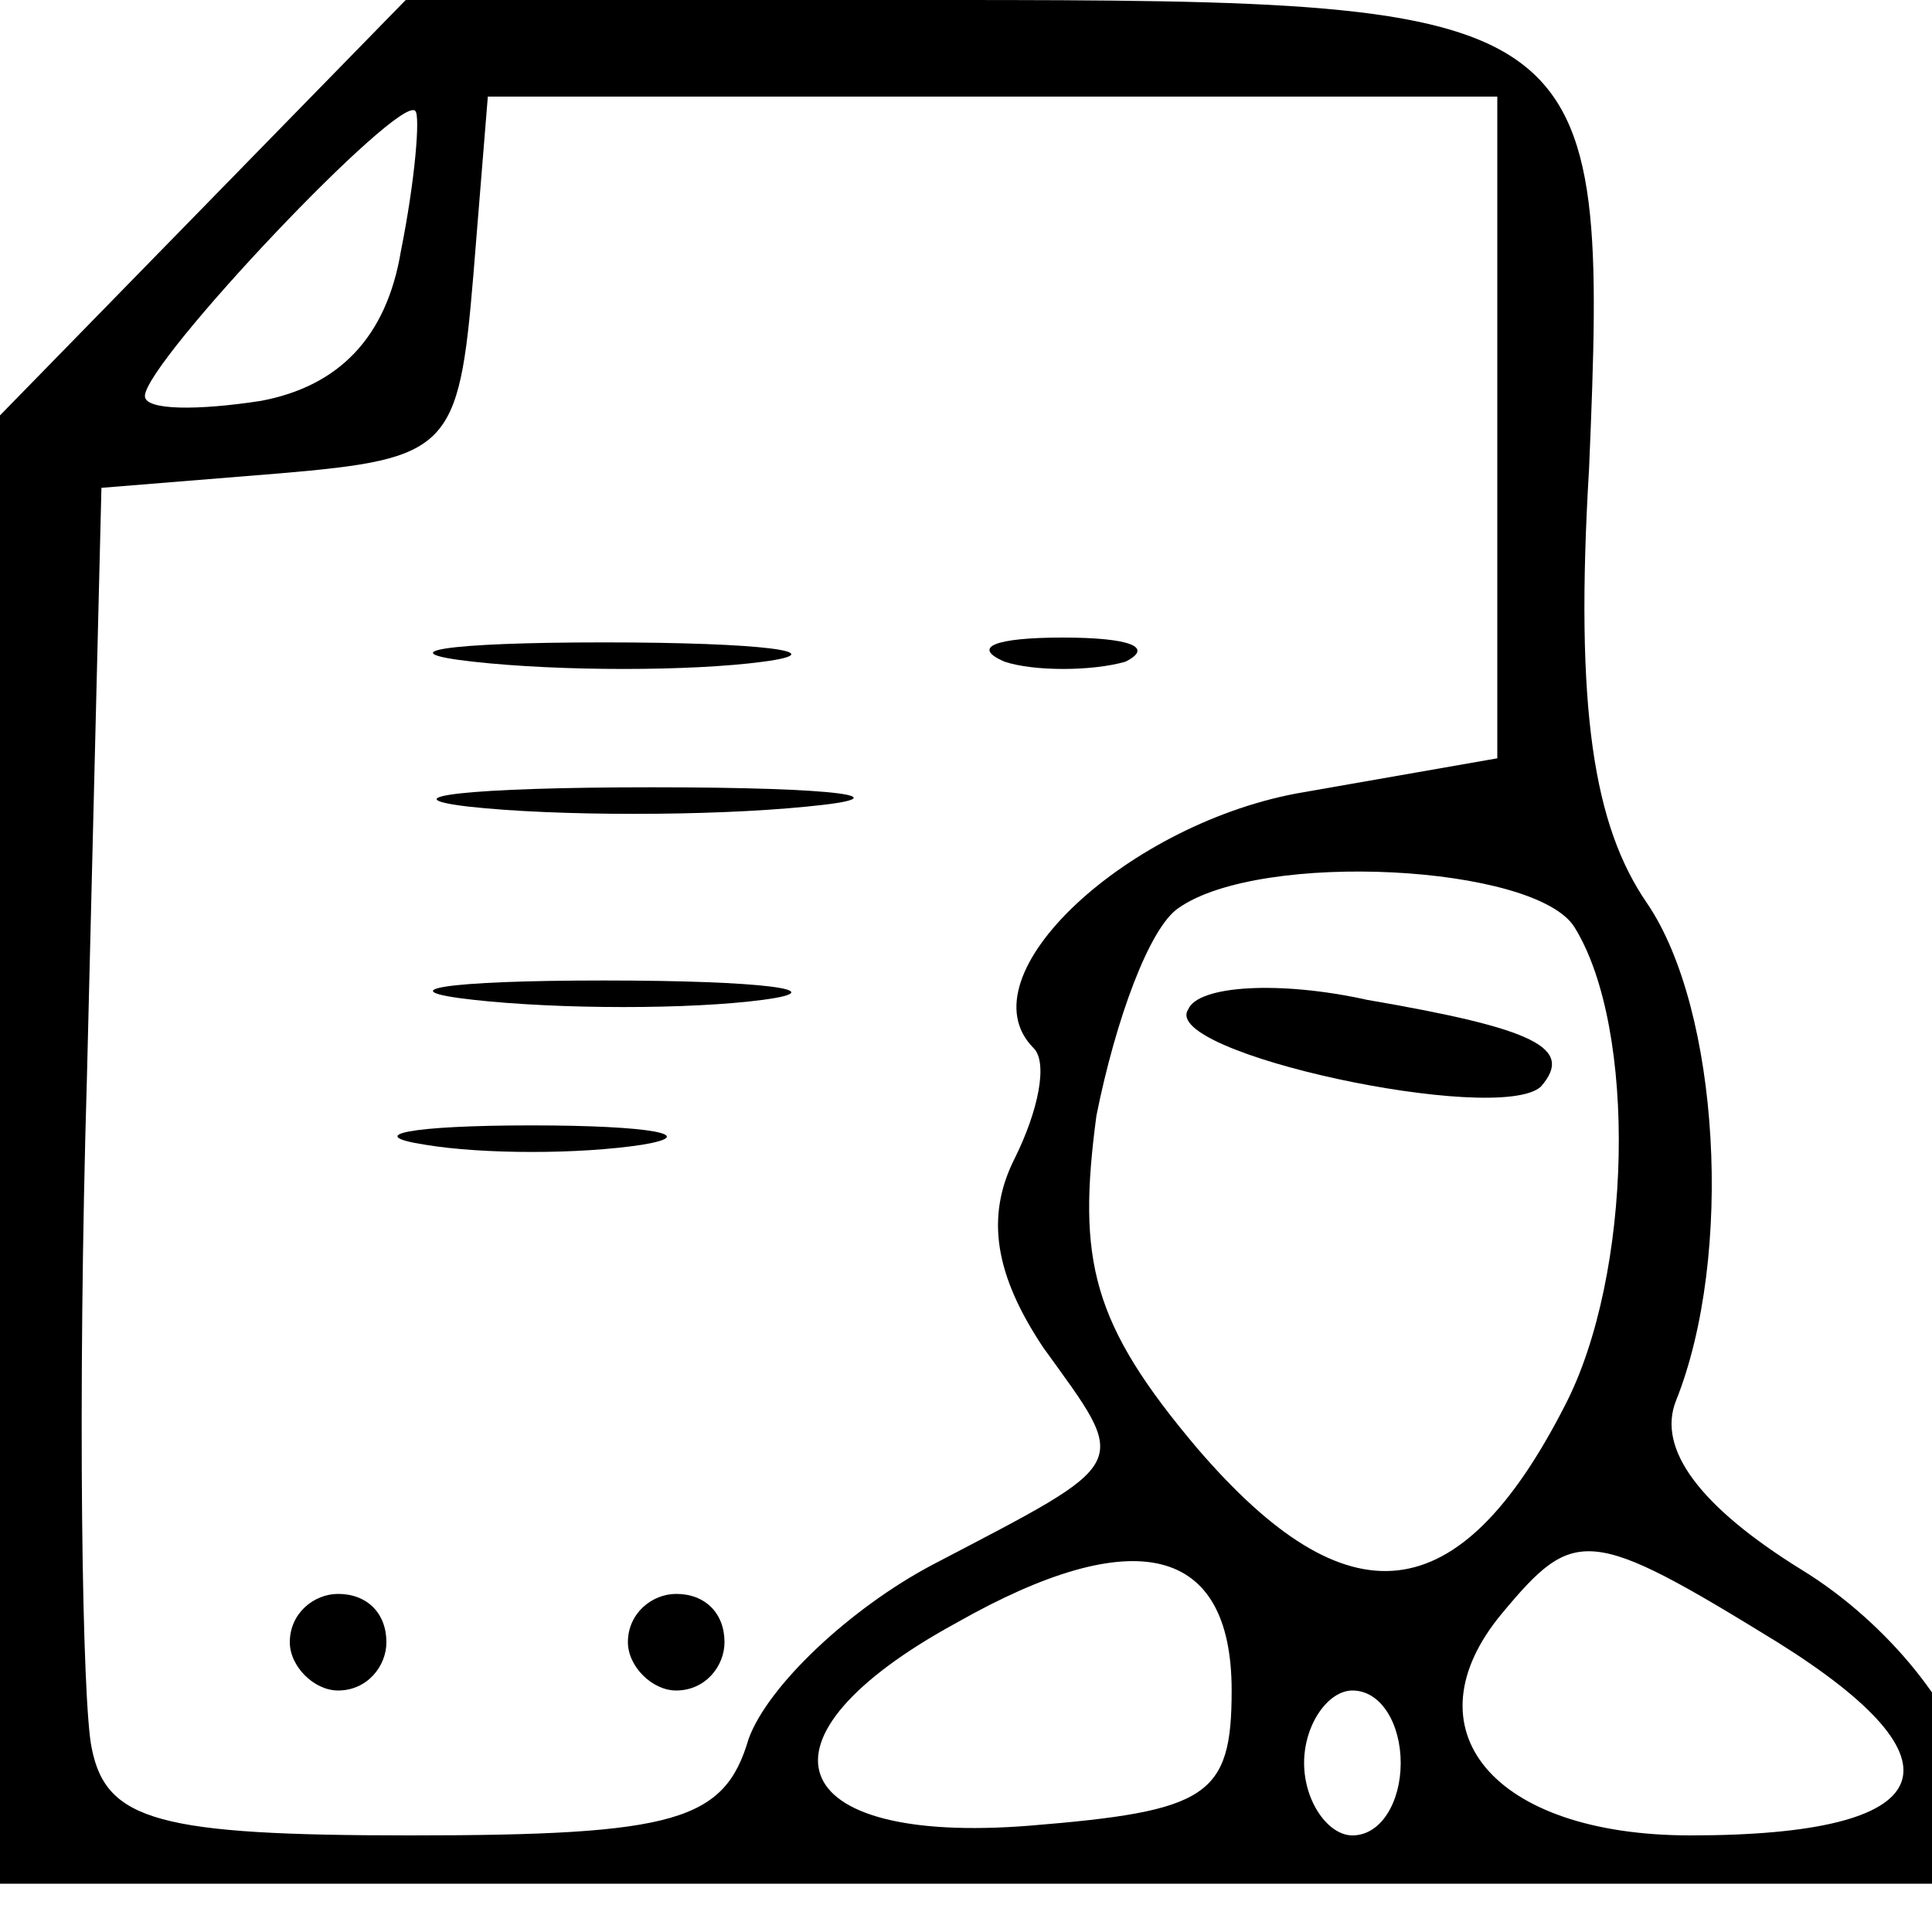 <?xml version="1.0" standalone="no"?>
<!DOCTYPE svg PUBLIC "-//W3C//DTD SVG 20010904//EN"
 "http://www.w3.org/TR/2001/REC-SVG-20010904/DTD/svg10.dtd">
<svg version="1.0" xmlns="http://www.w3.org/2000/svg"
 viewBox="0 0 40 40"
 preserveAspectRatio="xMidYMid meet">

<g transform="translate(0,39) scale(0.1,-0.1)"
fill="#000000" stroke="none">
<path d="M42 347 l-42 -43 0 -152 0 -152 206 0 205 0 -3 22 c-2 13 -17 32 -35
43 -21 13 -30 25 -26 35 12 30 9 81 -6 103 -11 16 -15 40 -12 90 4 95 2 97
-133 97 l-112 0 -42 -43z m41 -9 c-3 -18 -13 -28 -29 -31 -13 -2 -24 -2 -24 1
0 7 53 63 56 59 1 -1 0 -14 -3 -29z m227 -37 l0 -68 -40 -7 c-36 -6 -71 -38
-56 -53 3 -3 1 -13 -4 -23 -6 -12 -4 -24 6 -39 18 -25 19 -23 -23 -45 -17 -9
-34 -25 -38 -36 -5 -17 -15 -20 -70 -20 -52 0 -63 3 -66 18 -2 9 -3 72 -1 139
l3 122 37 3 c35 3 37 5 40 41 l3 37 105 0 104 0 0 -69z m16 -103 c13 -21 12
-72 -2 -99 -22 -43 -45 -45 -76 -9 -22 26 -25 39 -21 69 4 20 11 39 17 43 17
12 74 9 82 -4z m-71 -158 c0 -22 -5 -25 -42 -28 -51 -4 -59 18 -15 42 37 21
57 16 57 -14z m113 10 c40 -25 34 -40 -18 -40 -41 0 -59 22 -39 46 15 18 18
18 57 -6z m-78 -25 c0 -8 -4 -15 -10 -15 -5 0 -10 7 -10 15 0 8 5 15 10 15 6
0 10 -7 10 -15z"/>
<path d="M98 253 c18 -2 45 -2 60 0 15 2 0 4 -33 4 -33 0 -45 -2 -27 -4z"/>
<path d="M208 253 c6 -2 18 -2 25 0 6 3 1 5 -13 5 -14 0 -19 -2 -12 -5z"/>
<path d="M97 223 c18 -2 50 -2 70 0 21 2 7 4 -32 4 -38 0 -55 -2 -38 -4z"/>
<path d="M98 183 c18 -2 45 -2 60 0 15 2 0 4 -33 4 -33 0 -45 -2 -27 -4z"/>
<path d="M88 153 c12 -2 32 -2 45 0 12 2 2 4 -23 4 -25 0 -35 -2 -22 -4z"/>
<path d="M60 50 c0 -5 5 -10 10 -10 6 0 10 5 10 10 0 6 -4 10 -10 10 -5 0 -10
-4 -10 -10z"/>
<path d="M130 50 c0 -5 5 -10 10 -10 6 0 10 5 10 10 0 6 -4 10 -10 10 -5 0
-10 -4 -10 -10z"/>
<path d="M246 181 c-6 -9 64 -24 73 -16 7 8 -1 12 -36 18 -18 4 -35 3 -37 -2z"/>
</g>
</svg>
